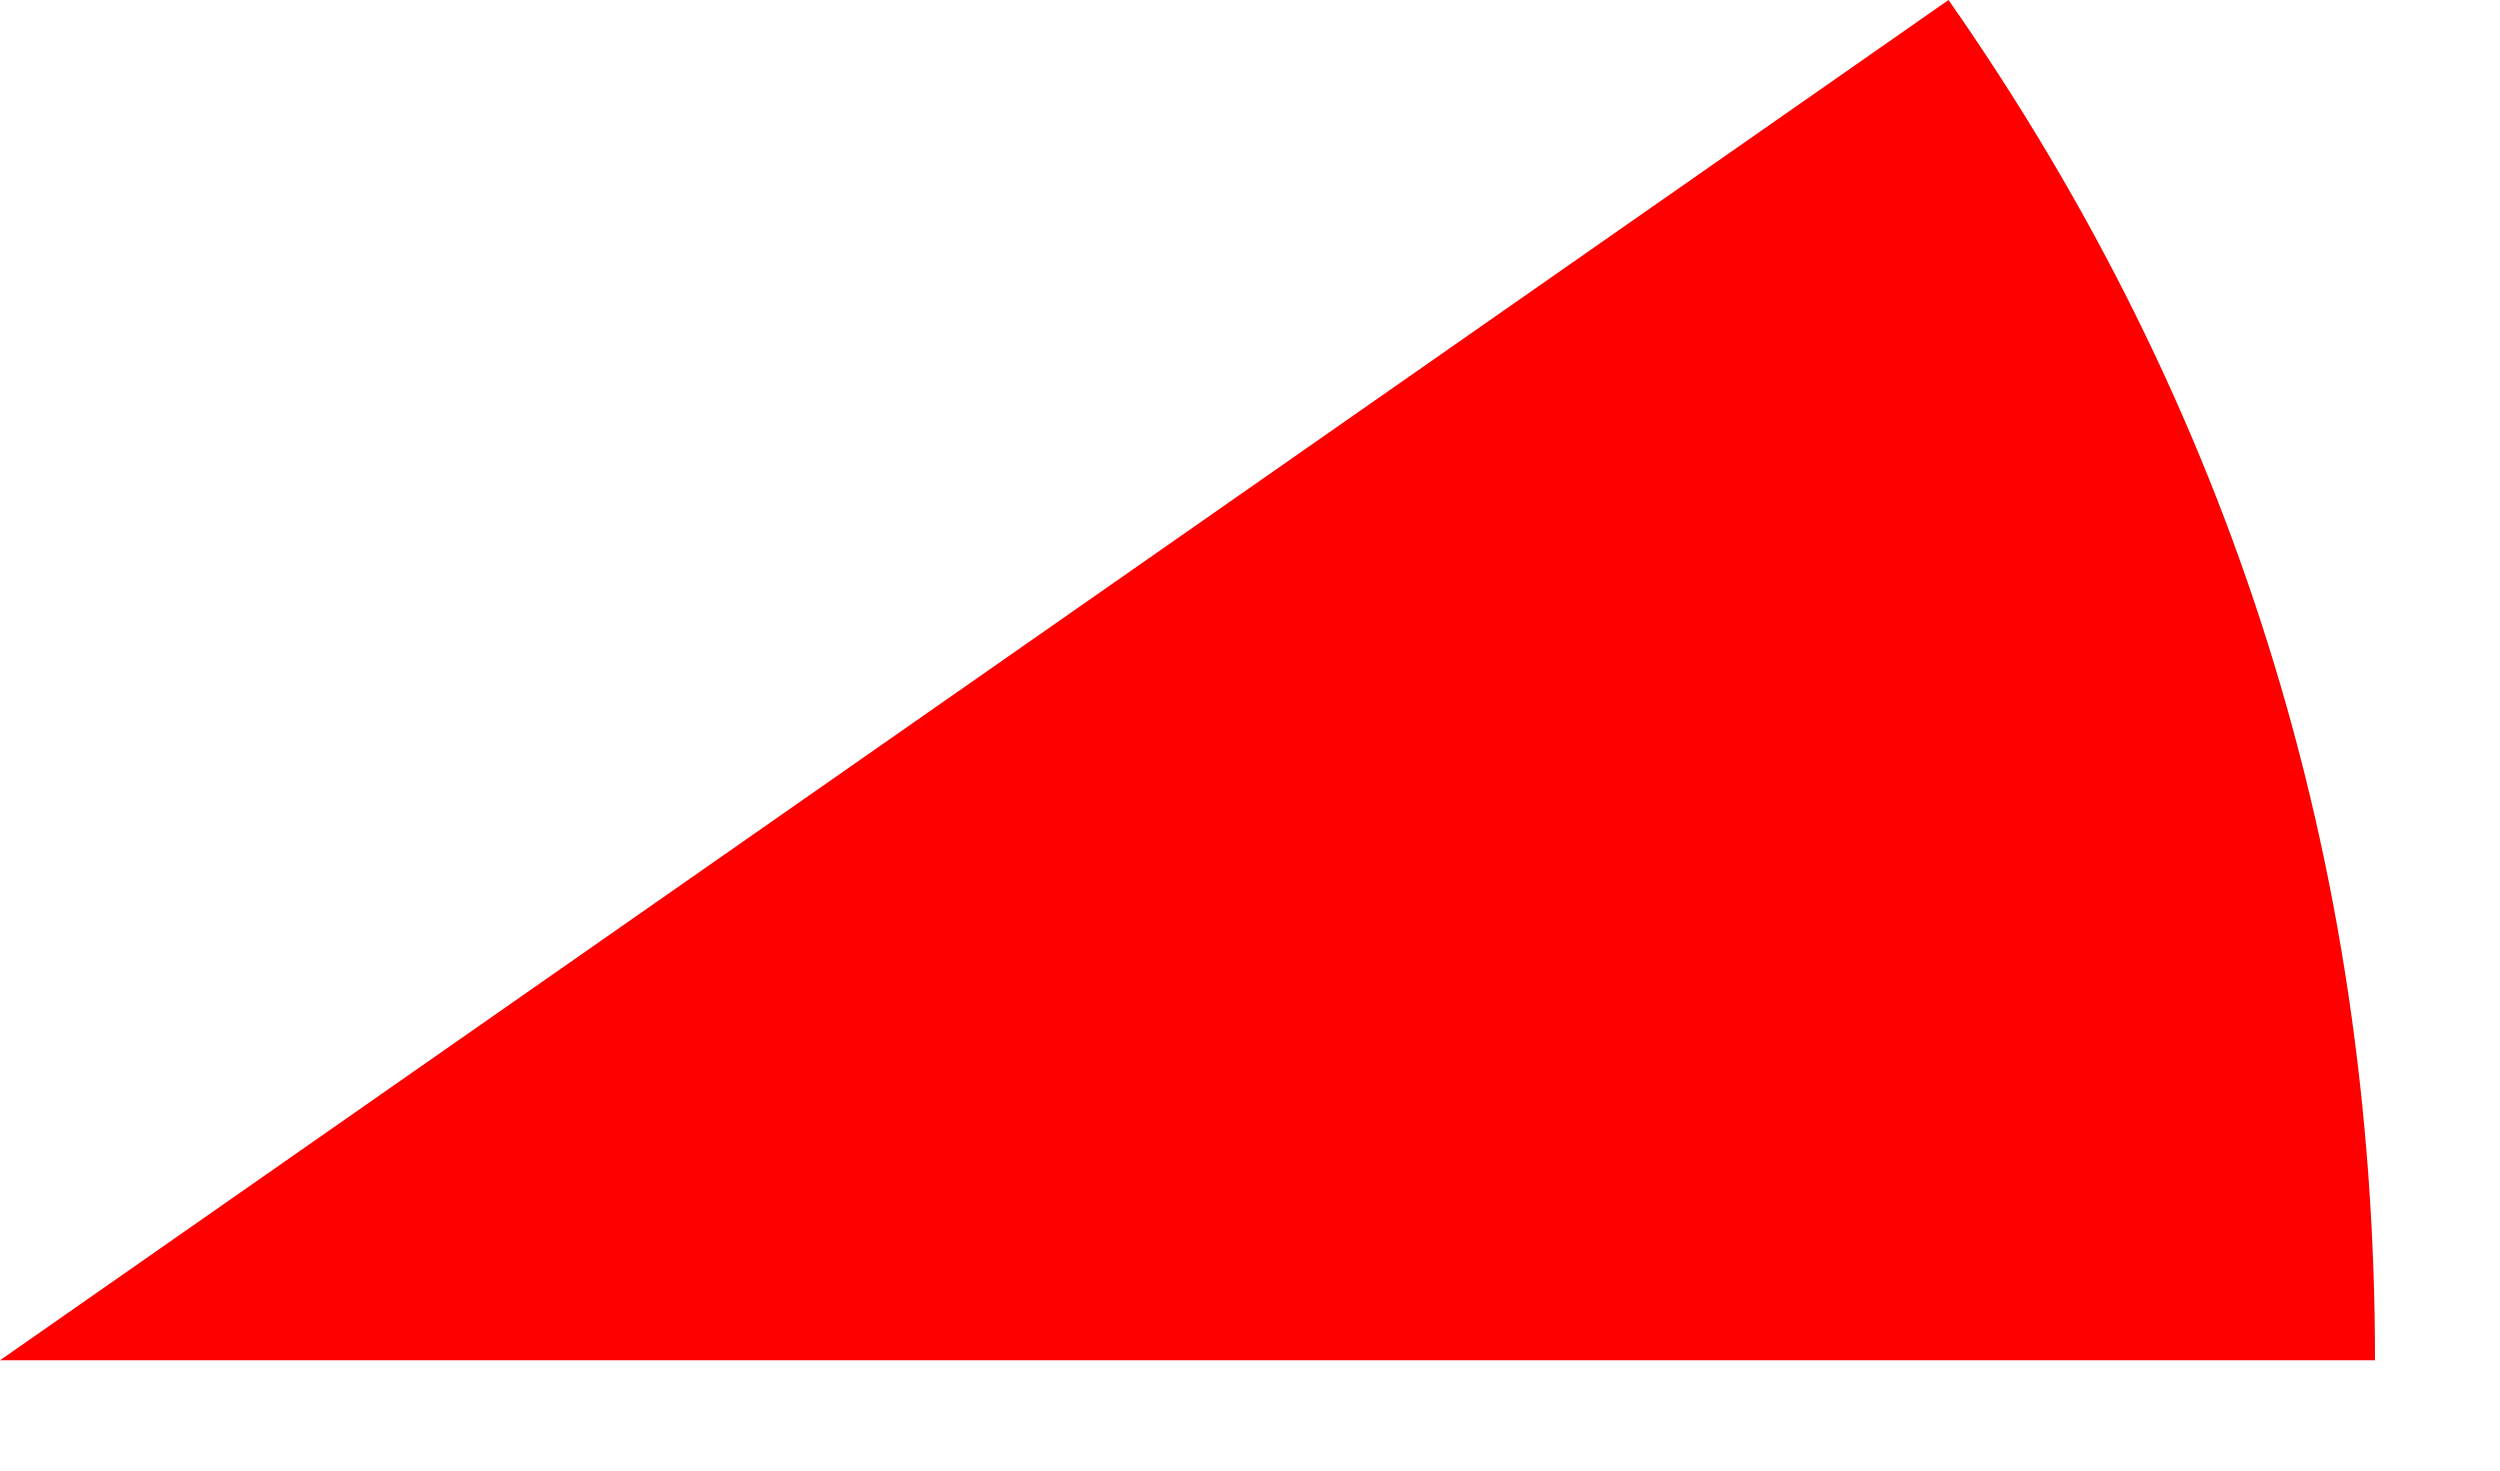 <?xml version="1.0" encoding="utf-8"?>
<svg version="1.1" id="Layer_1"
xmlns="http://www.w3.org/2000/svg"
xmlns:xlink="http://www.w3.org/1999/xlink"
width="17px" height="10px"
xml:space="preserve">
<g id="25" transform="matrix(1, 0, 0, 1, -7.25, 9.1)">
<path style="fill:#FF0000;fill-opacity:1" d="M7.25,0.15L20.5 -9.1Q23.4 -4.95 23.4 0.15L7.25 0.15" />
</g>
</svg>
